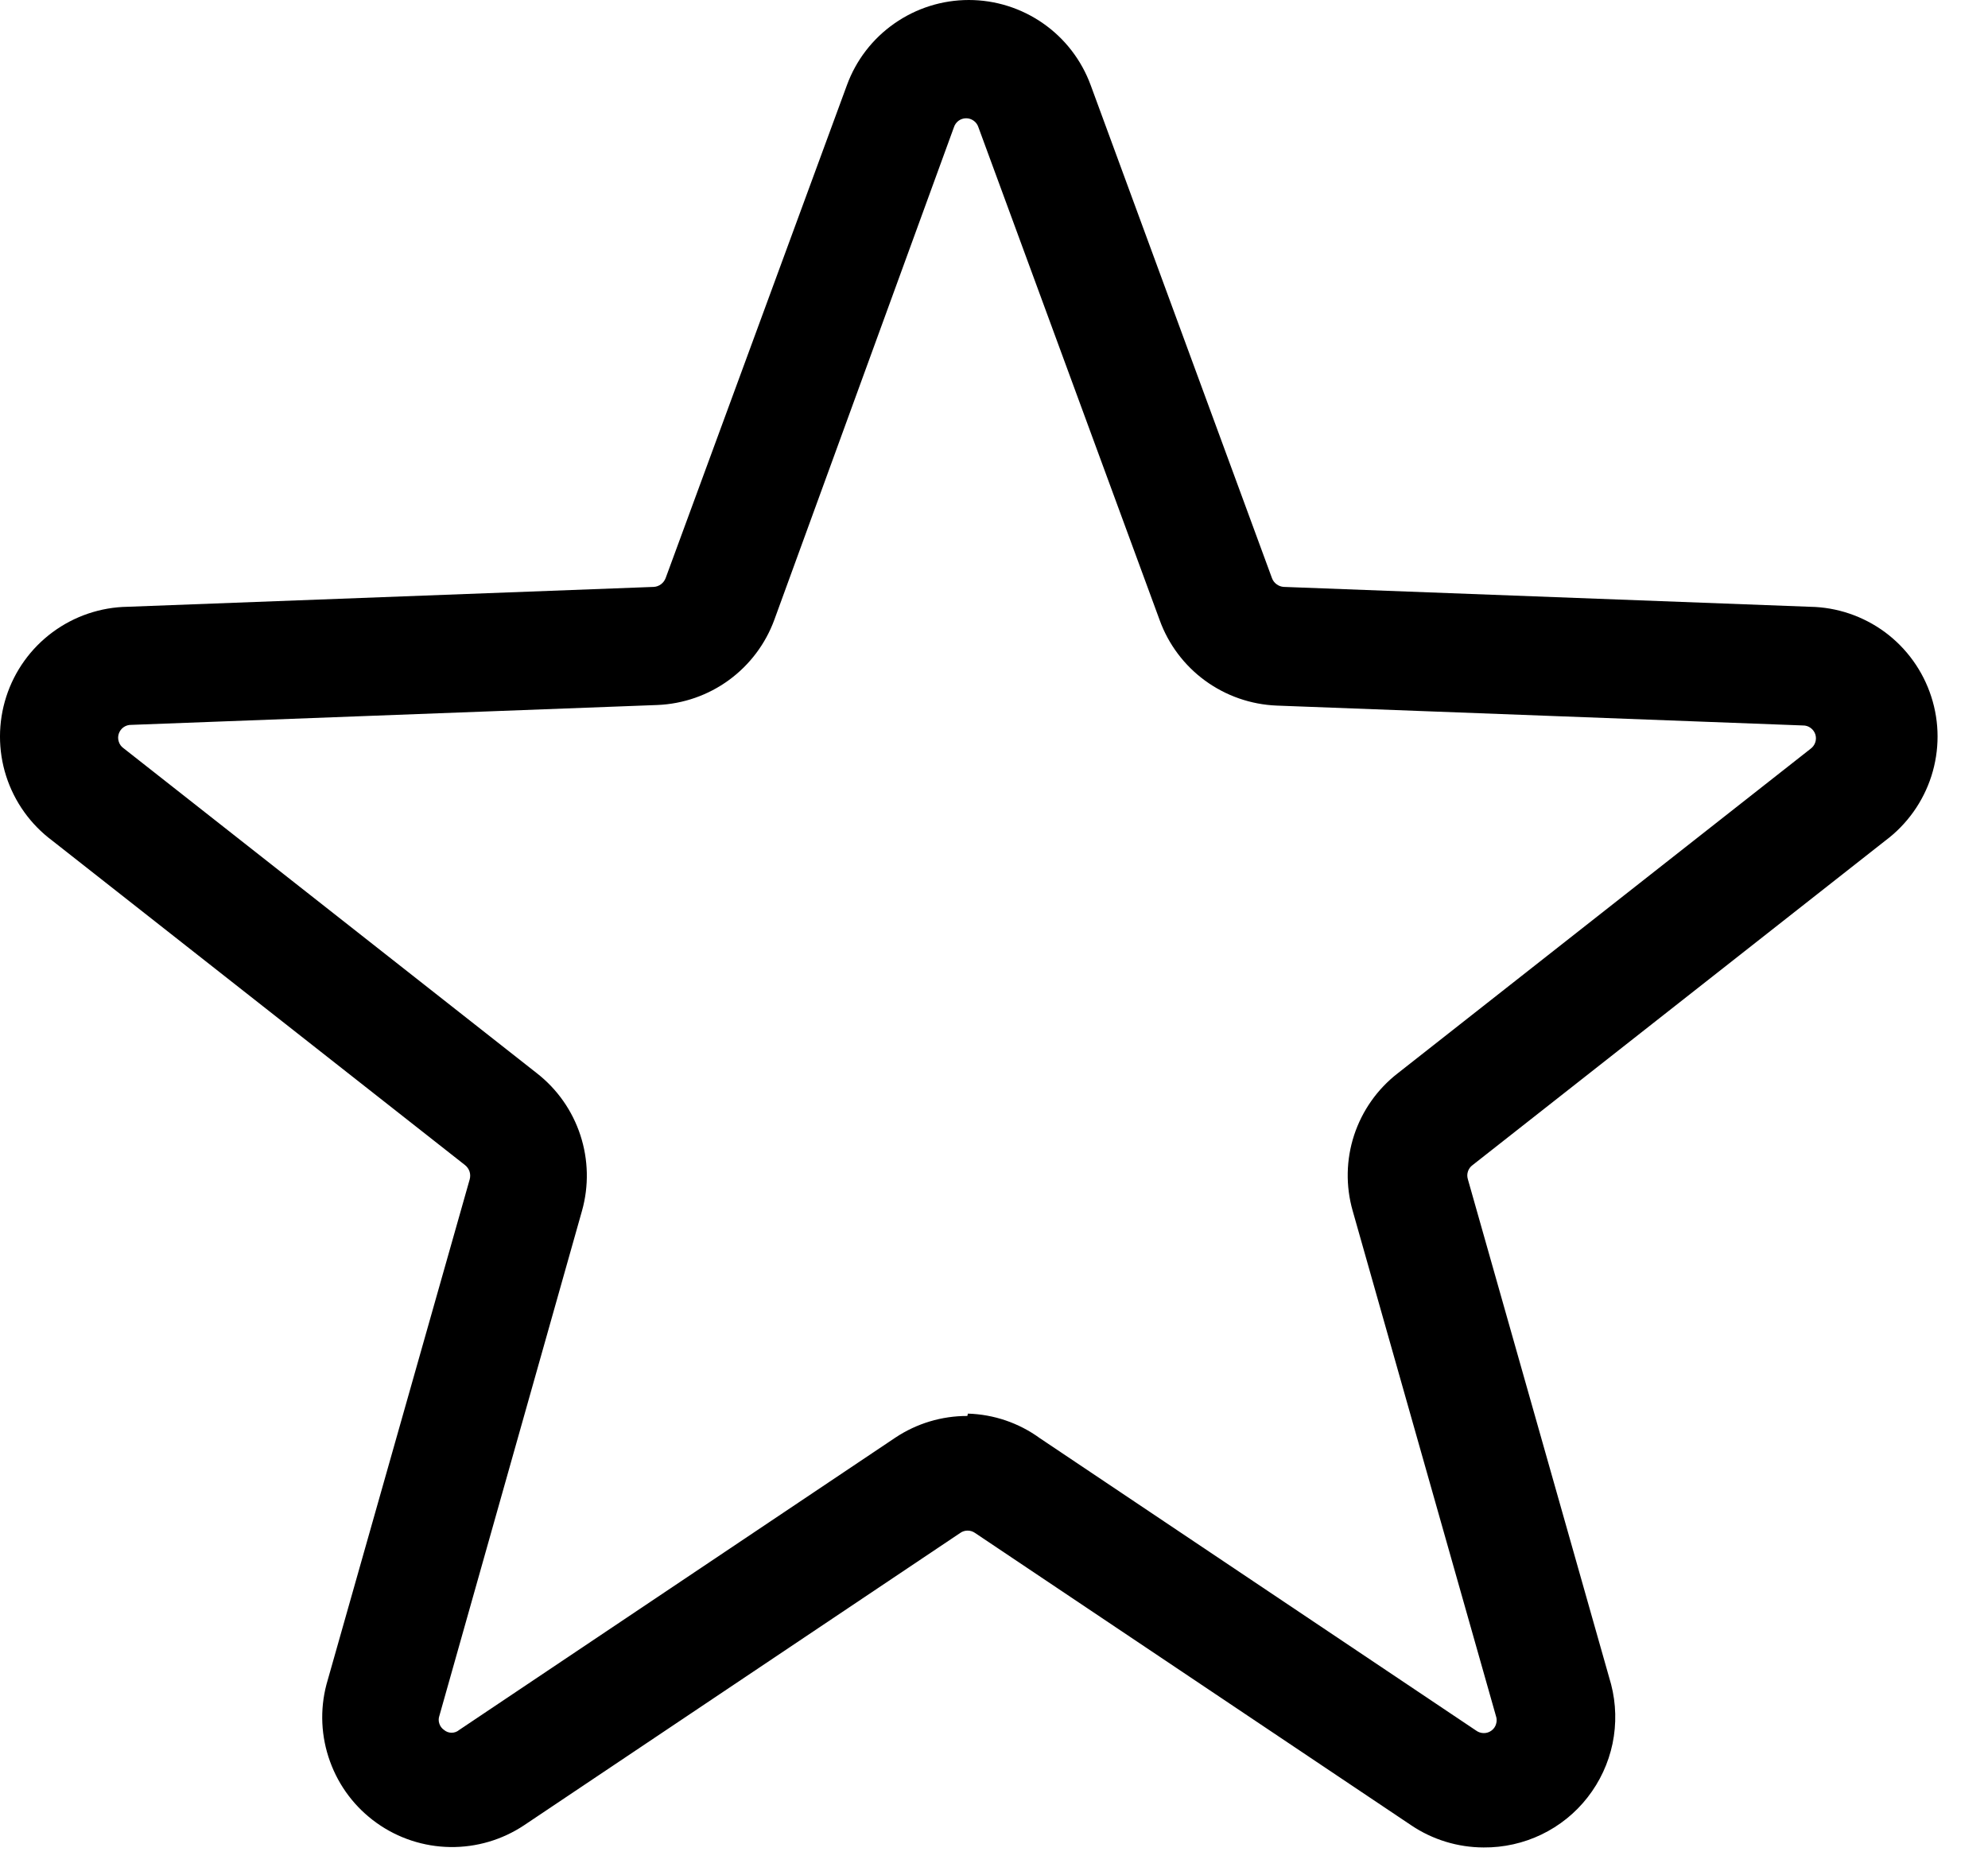 <svg class="svgicon svgicon-star-outline" xmlns="http://www.w3.org/2000/svg" width="34" height="32" viewBox="0 0 34 32"><path d="M25.374 31.598C24.932 31.597 24.5 31.465 24.134 31.218L16.674 26.218C16.637 26.192 16.593 26.179 16.549 26.179C16.504 26.179 16.46 26.192 16.424 26.218L8.964 31.218C8.589 31.468 8.147 31.598 7.697 31.591C7.247 31.584 6.809 31.441 6.442 31.179C6.075 30.918 5.797 30.551 5.644 30.127C5.49 29.703 5.469 29.243 5.584 28.808L8.034 20.168C8.045 20.124 8.044 20.078 8.03 20.036C8.015 19.993 7.989 19.956 7.954 19.928L0.894 14.378C0.522 14.101 0.246 13.714 0.105 13.273C-0.036 12.832 -0.035 12.357 0.107 11.916C0.249 11.475 0.526 11.089 0.899 10.813C1.271 10.538 1.72 10.385 2.184 10.378L11.184 10.038C11.228 10.035 11.27 10.019 11.306 9.992C11.341 9.966 11.368 9.929 11.384 9.888L14.484 1.458C14.64 1.03 14.924 0.661 15.297 0.401C15.67 0.14 16.114 0 16.569 0C17.024 0 17.468 0.14 17.841 0.401C18.214 0.661 18.497 1.03 18.654 1.458L21.754 9.888C21.769 9.929 21.796 9.966 21.832 9.992C21.867 10.019 21.91 10.035 21.954 10.038L30.954 10.378C31.417 10.385 31.866 10.538 32.239 10.813C32.611 11.089 32.888 11.475 33.03 11.916C33.173 12.357 33.173 12.832 33.032 13.273C32.891 13.714 32.615 14.101 32.244 14.378L25.184 19.928C25.147 19.955 25.12 19.992 25.106 20.035C25.091 20.078 25.091 20.124 25.104 20.168L27.554 28.808C27.64 29.139 27.648 29.486 27.579 29.821C27.509 30.156 27.363 30.471 27.152 30.741C26.942 31.011 26.672 31.228 26.363 31.377C26.055 31.525 25.716 31.601 25.374 31.598V31.598ZM16.554 24.178C16.997 24.191 17.425 24.337 17.784 24.598L25.244 29.598C25.282 29.626 25.328 29.642 25.375 29.642C25.423 29.643 25.469 29.628 25.507 29.6C25.546 29.572 25.574 29.532 25.587 29.486C25.601 29.441 25.6 29.392 25.584 29.348L23.134 20.708C23.013 20.284 23.022 19.834 23.159 19.415C23.297 18.996 23.556 18.628 23.904 18.358L30.964 12.808C31.002 12.781 31.031 12.742 31.046 12.697C31.061 12.653 31.061 12.604 31.047 12.56C31.032 12.515 31.003 12.476 30.965 12.449C30.927 12.421 30.881 12.407 30.834 12.408L21.834 12.068C21.393 12.05 20.968 11.902 20.611 11.642C20.255 11.382 19.984 11.022 19.834 10.608L16.734 2.178C16.72 2.133 16.692 2.094 16.654 2.066C16.616 2.038 16.571 2.023 16.524 2.023C16.477 2.023 16.431 2.038 16.393 2.066C16.356 2.094 16.328 2.133 16.314 2.178L13.244 10.598C13.093 11.012 12.822 11.372 12.466 11.632C12.11 11.892 11.684 12.04 11.244 12.058L2.244 12.398C2.197 12.397 2.151 12.411 2.112 12.439C2.074 12.466 2.046 12.505 2.031 12.55C2.016 12.594 2.017 12.643 2.032 12.687C2.046 12.732 2.075 12.771 2.114 12.798L9.184 18.358C9.531 18.629 9.789 18.997 9.926 19.416C10.063 19.834 10.073 20.284 9.954 20.708L7.514 29.348C7.499 29.391 7.499 29.438 7.514 29.481C7.528 29.524 7.556 29.562 7.594 29.588C7.63 29.619 7.676 29.636 7.724 29.636C7.771 29.636 7.818 29.619 7.854 29.588L15.314 24.588C15.678 24.346 16.106 24.217 16.544 24.218L16.554 24.178Z"/></svg>
